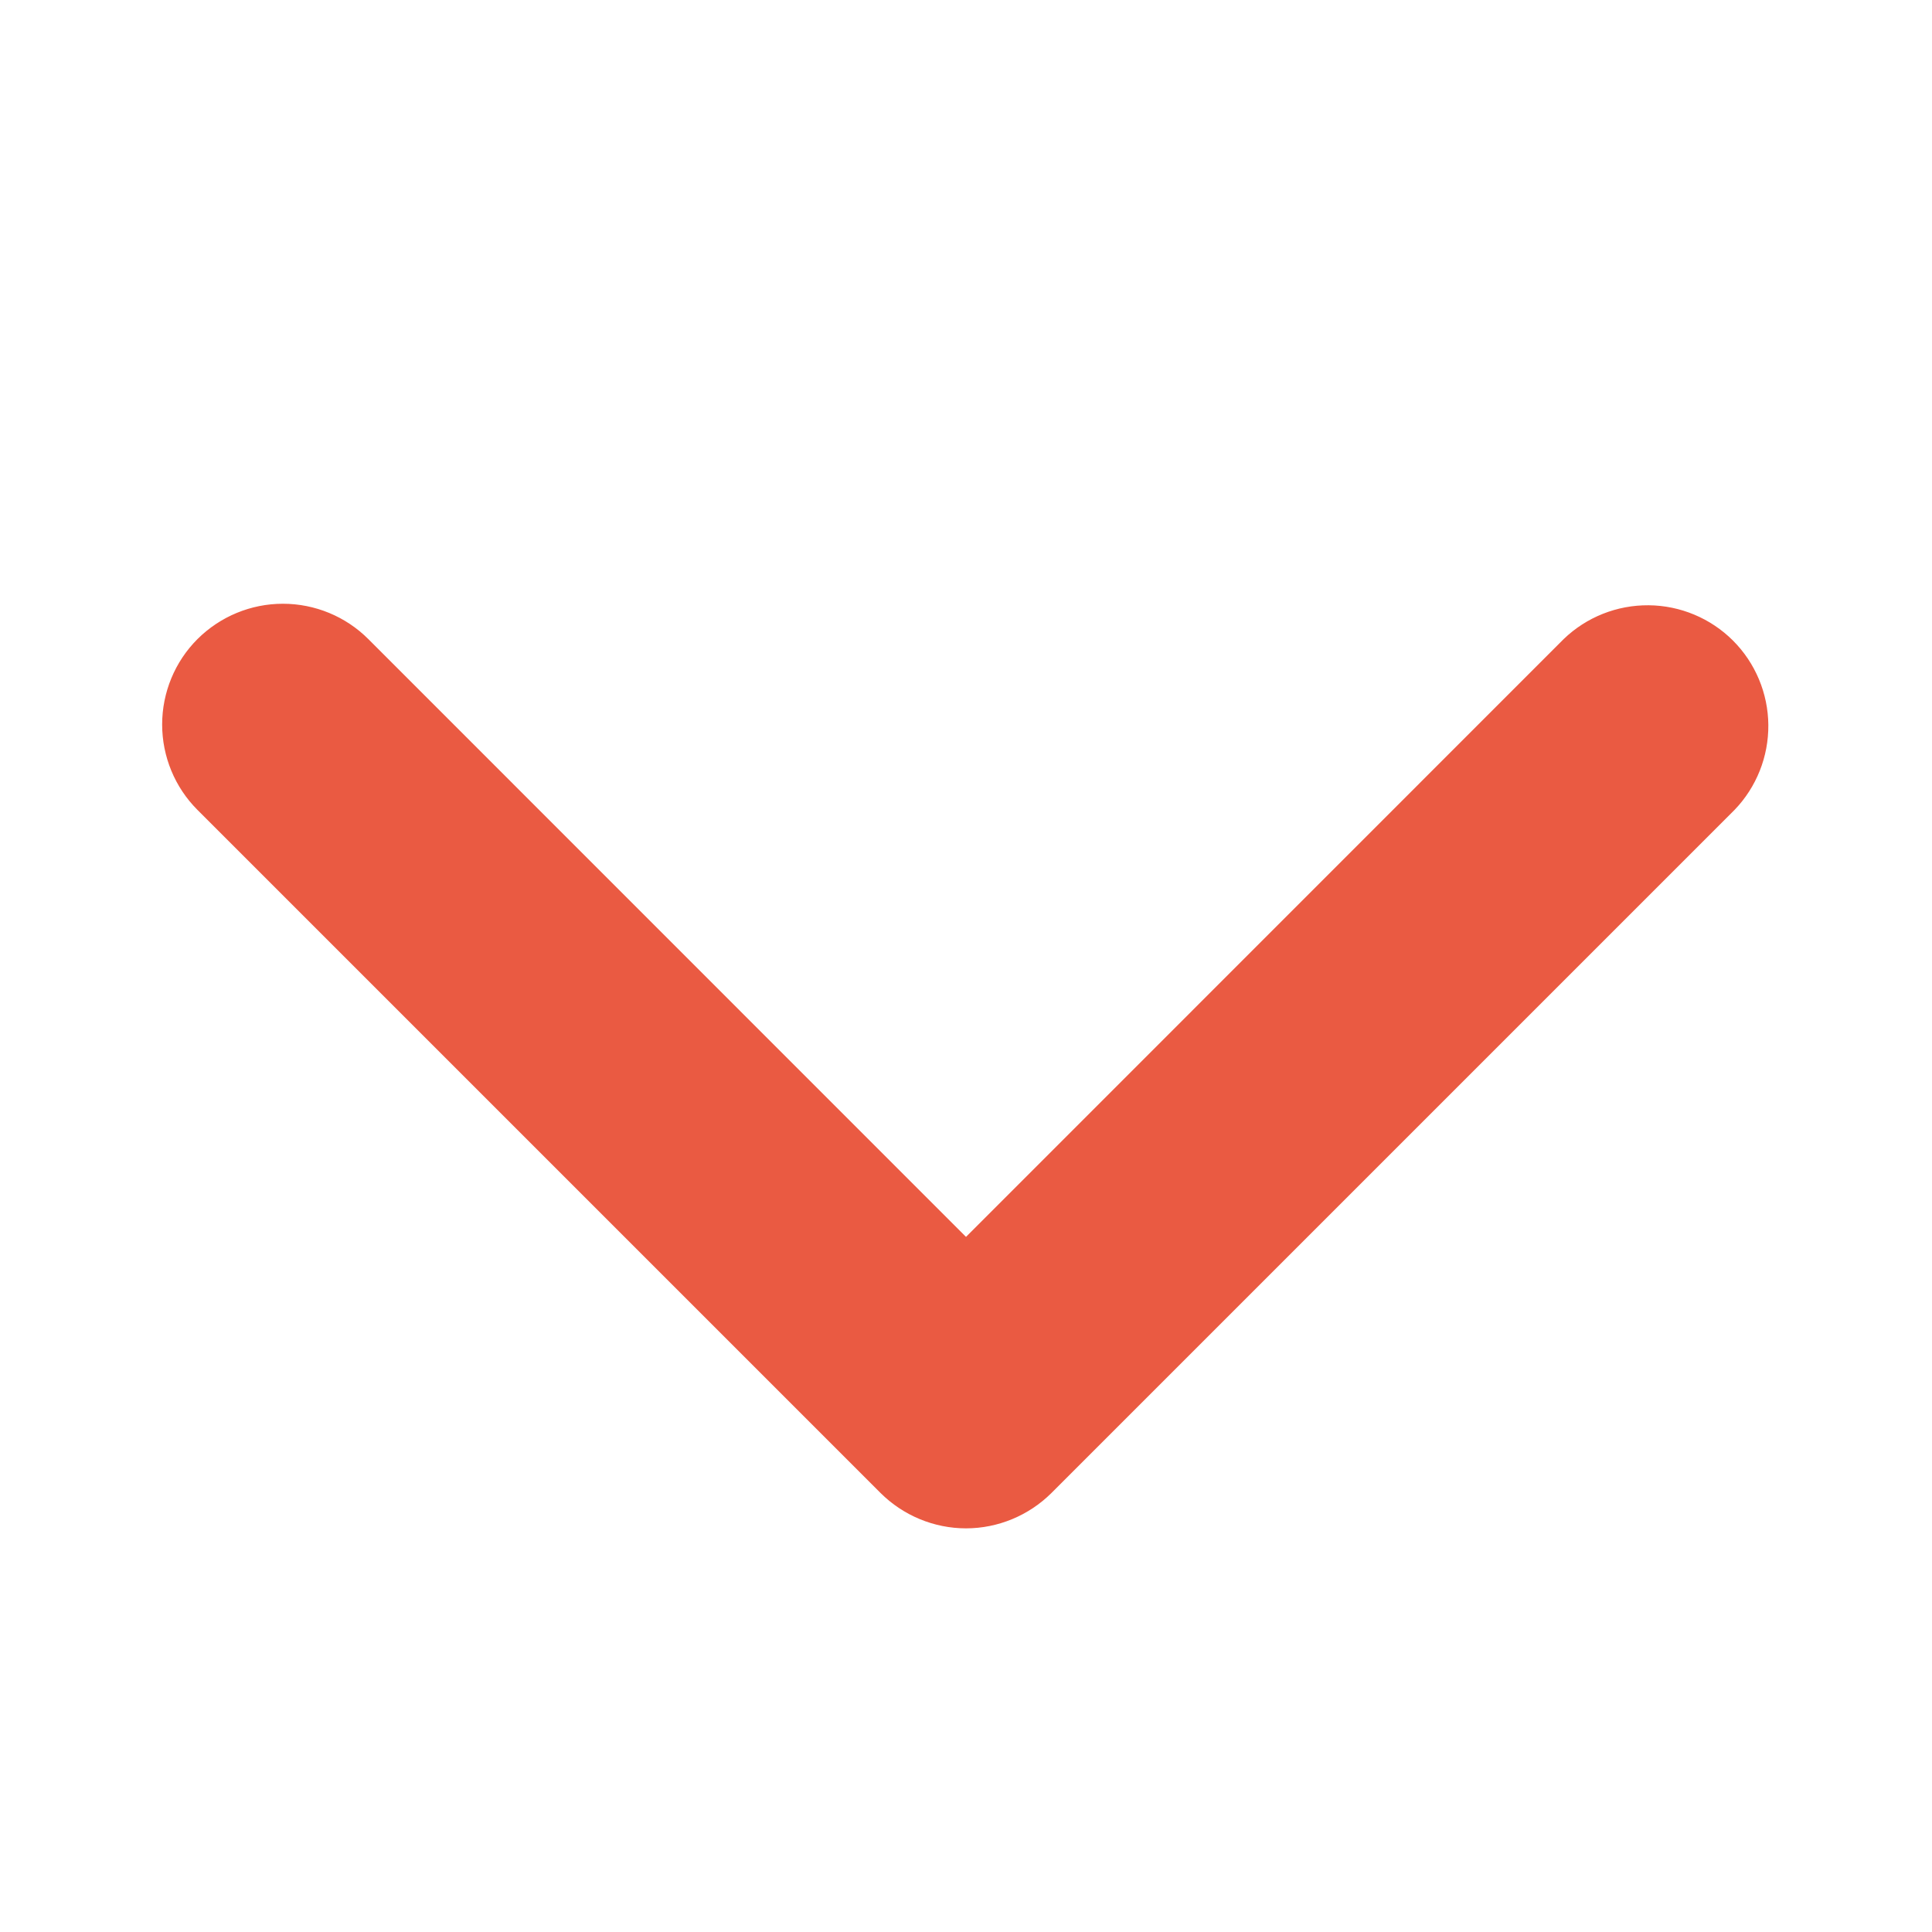 <svg width="14" height="14" viewBox="0 0 14 14" fill="none" xmlns="http://www.w3.org/2000/svg">
<path d="M1.431 4.631C1.596 4.467 1.818 4.375 2.05 4.375C2.282 4.375 2.505 4.467 2.669 4.631L7 8.963L11.331 4.631C11.496 4.472 11.717 4.384 11.947 4.386C12.176 4.388 12.396 4.48 12.558 4.642C12.72 4.804 12.812 5.024 12.814 5.253C12.816 5.483 12.728 5.704 12.569 5.869L7.619 10.819C7.455 10.982 7.232 11.075 7 11.075C6.768 11.075 6.545 10.982 6.381 10.819L1.431 5.869C1.267 5.705 1.175 5.482 1.175 5.25C1.175 5.018 1.267 4.795 1.431 4.631V4.631Z" fill="#EA5A42"/>
</svg>
